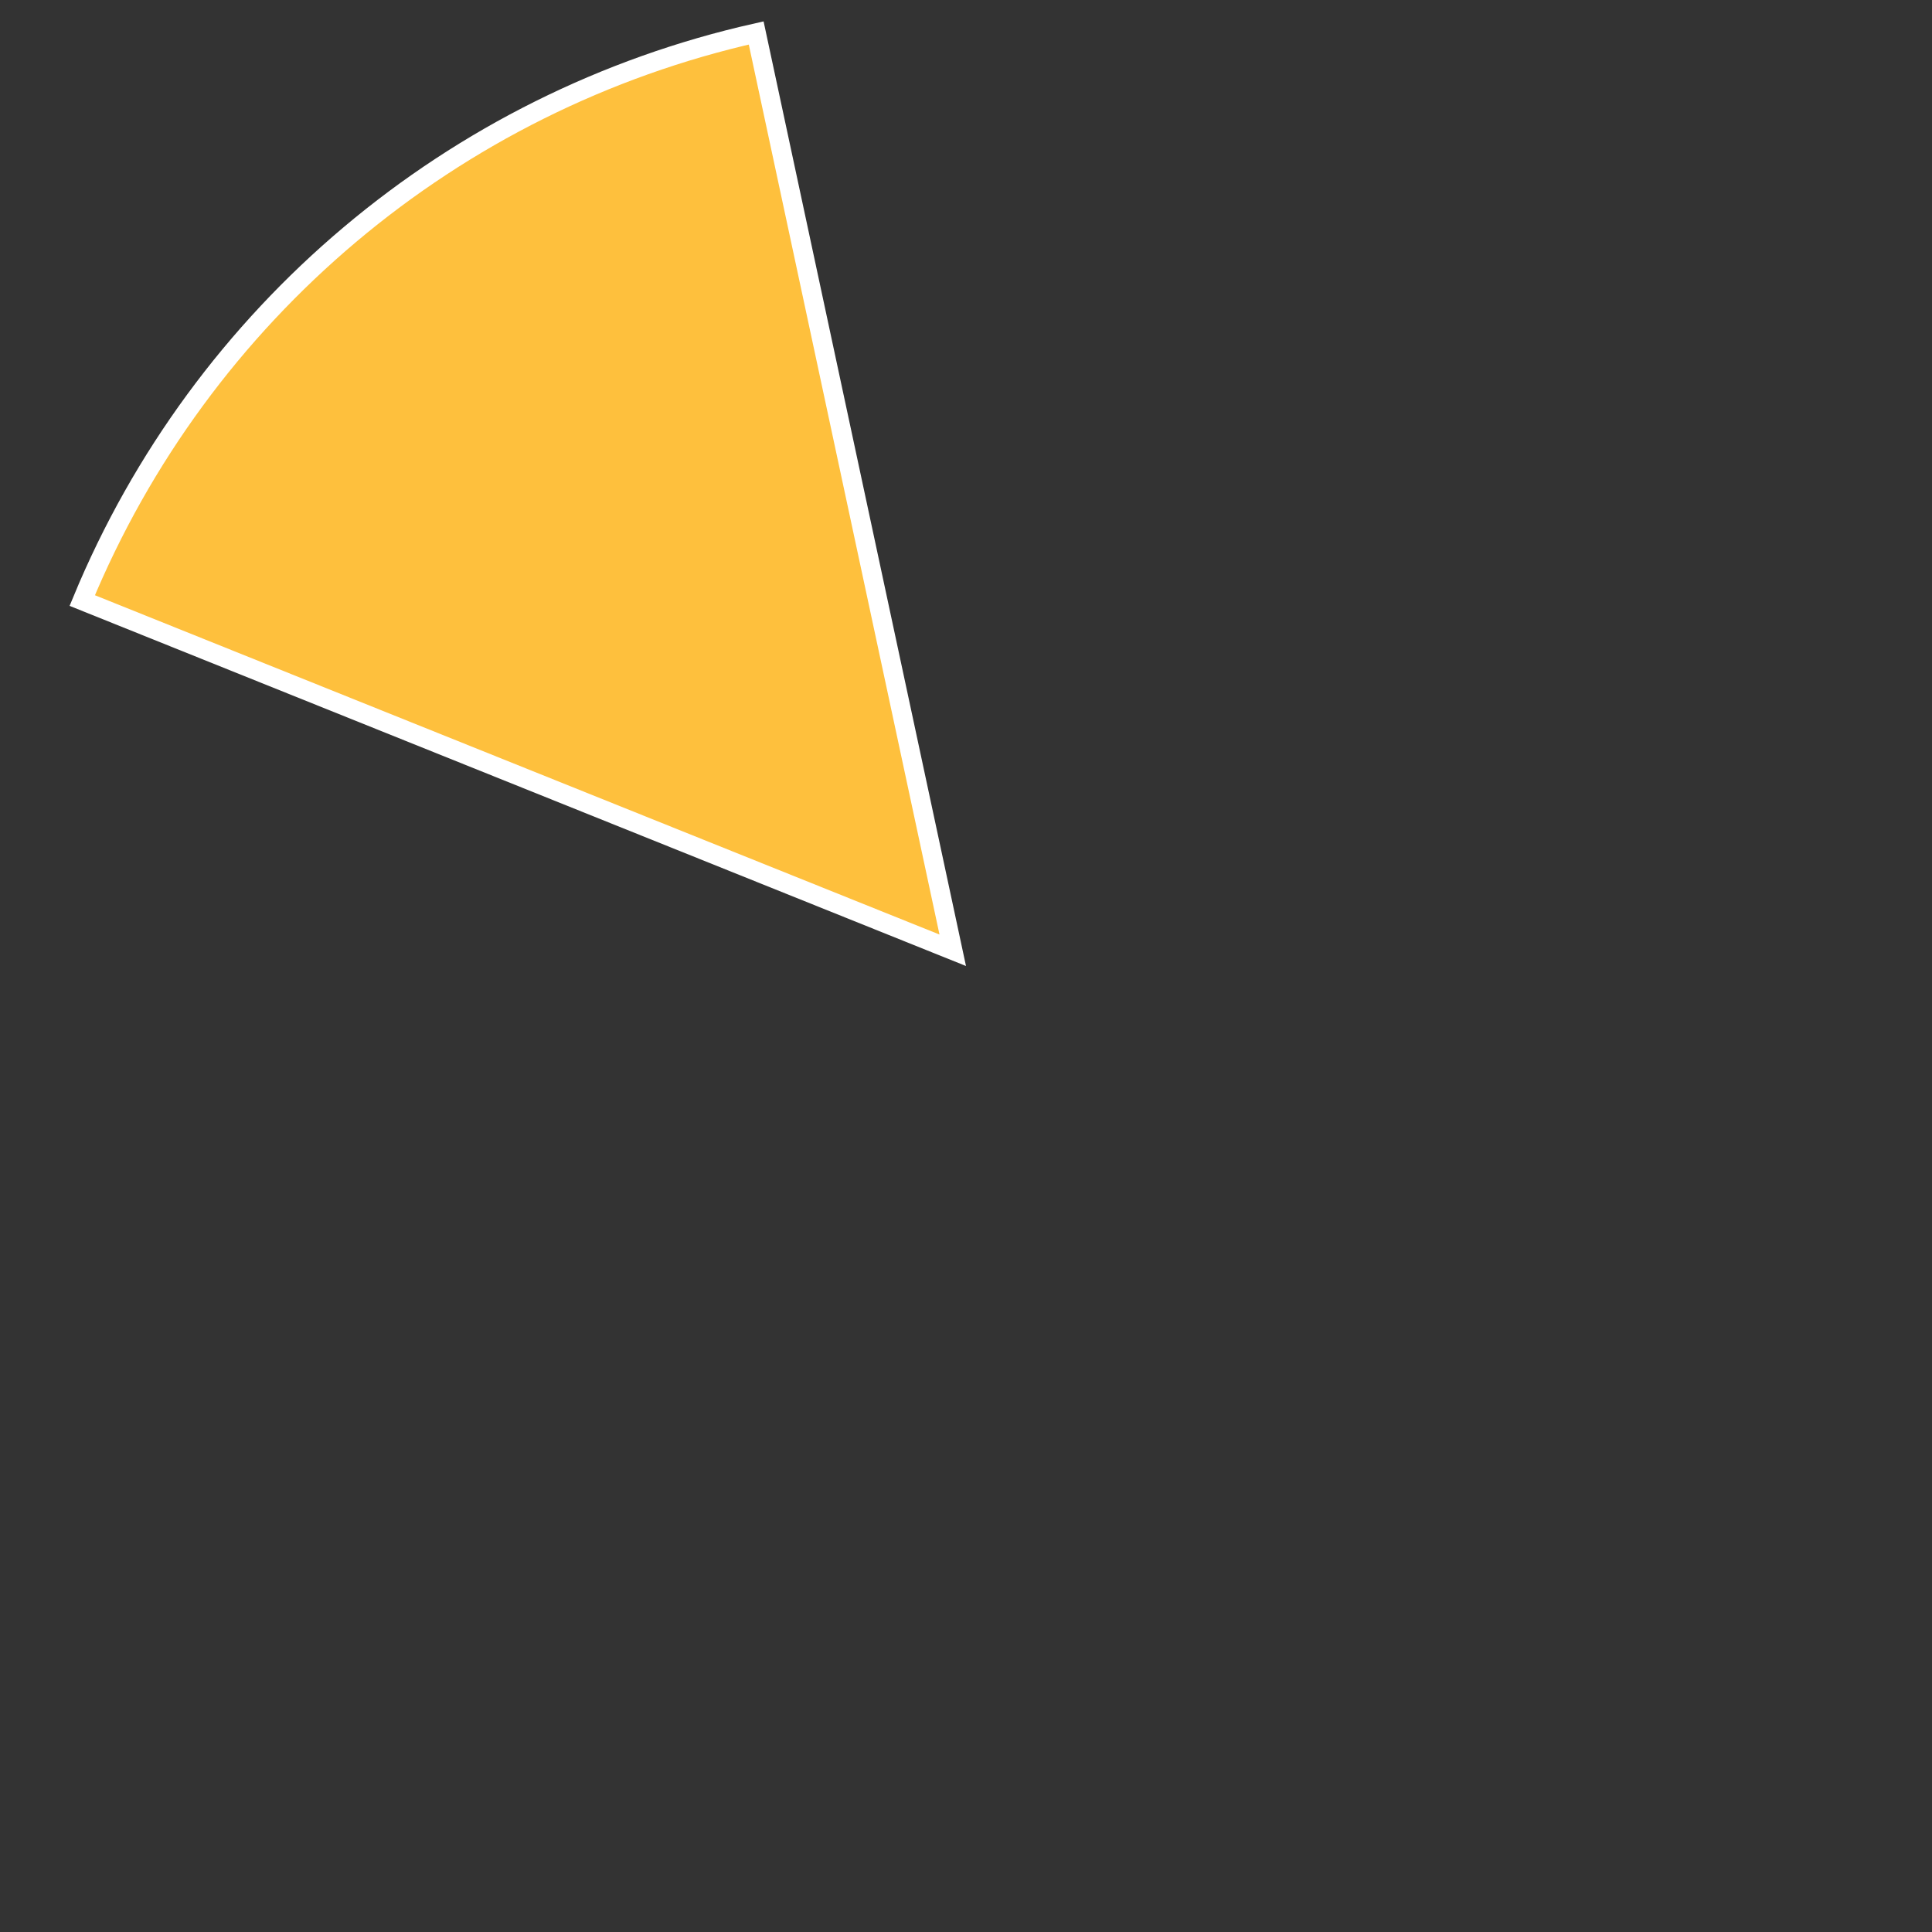 ﻿<?xml version="1.0" encoding="utf-8"?>
<svg version="1.1" xmlns:xlink="http://www.w3.org/1999/xlink" width="100px" height="100px" xmlns="http://www.w3.org/2000/svg">
  <rect width="100%" height="100%" fill="#333333" stroke="none"/>
  <g transform="matrix(1 0 0 1 -590 -142 )">
    <path d="M 594.257 173.084  C 600.411 158.2  613.426 147.239  629.14 143.706  L 639.314 191.186  L 594.257 173.084  Z " fill-rule="nonzero" fill="#fec03d" stroke="none" />
    <path d="M 594.257 173.084  C 600.411 158.2  613.426 147.239  629.14 143.706  L 639.314 191.186  L 594.257 173.084  Z " stroke-width="1" stroke="#ffffff" fill="none" />
  </g>
</svg>
